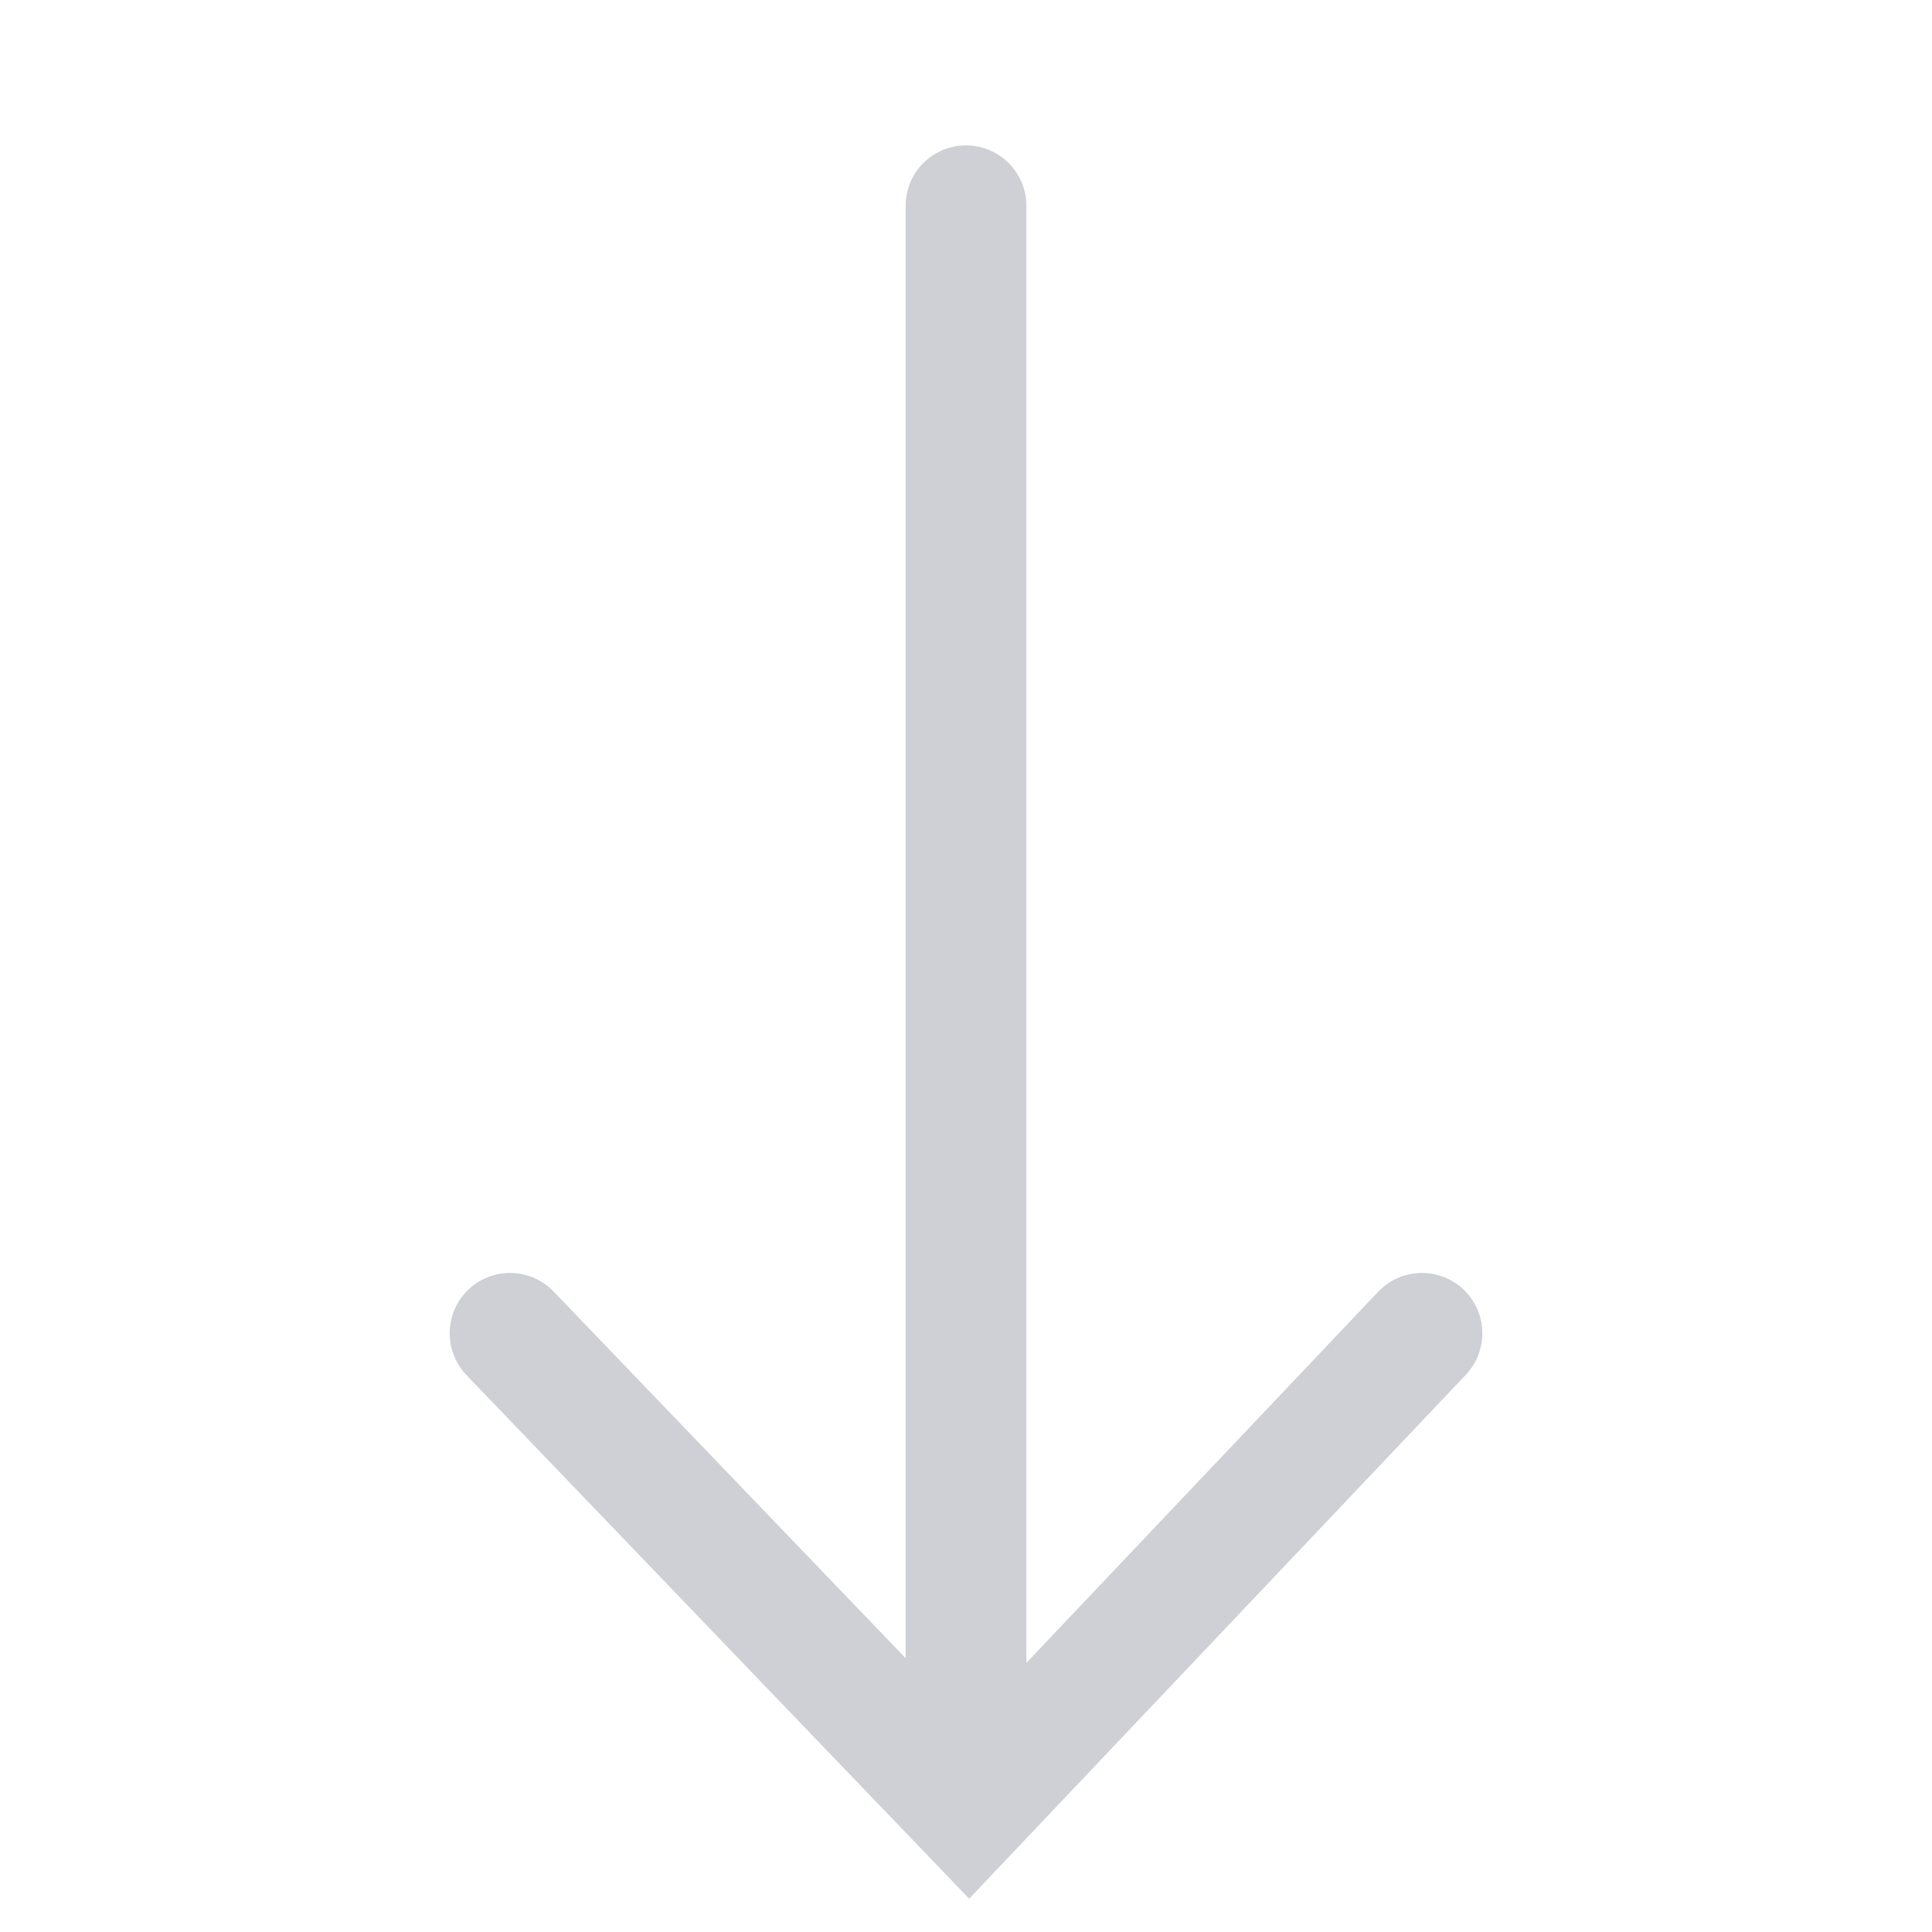 <svg width="16" height="16" viewBox="0 0 16 16" fill="none" xmlns="http://www.w3.org/2000/svg"><path d="M11.776 11.042L8.024 15l-3.8-3.958M8 14.16V1.704" stroke="#CED0D6" stroke-linecap="round"/></svg>